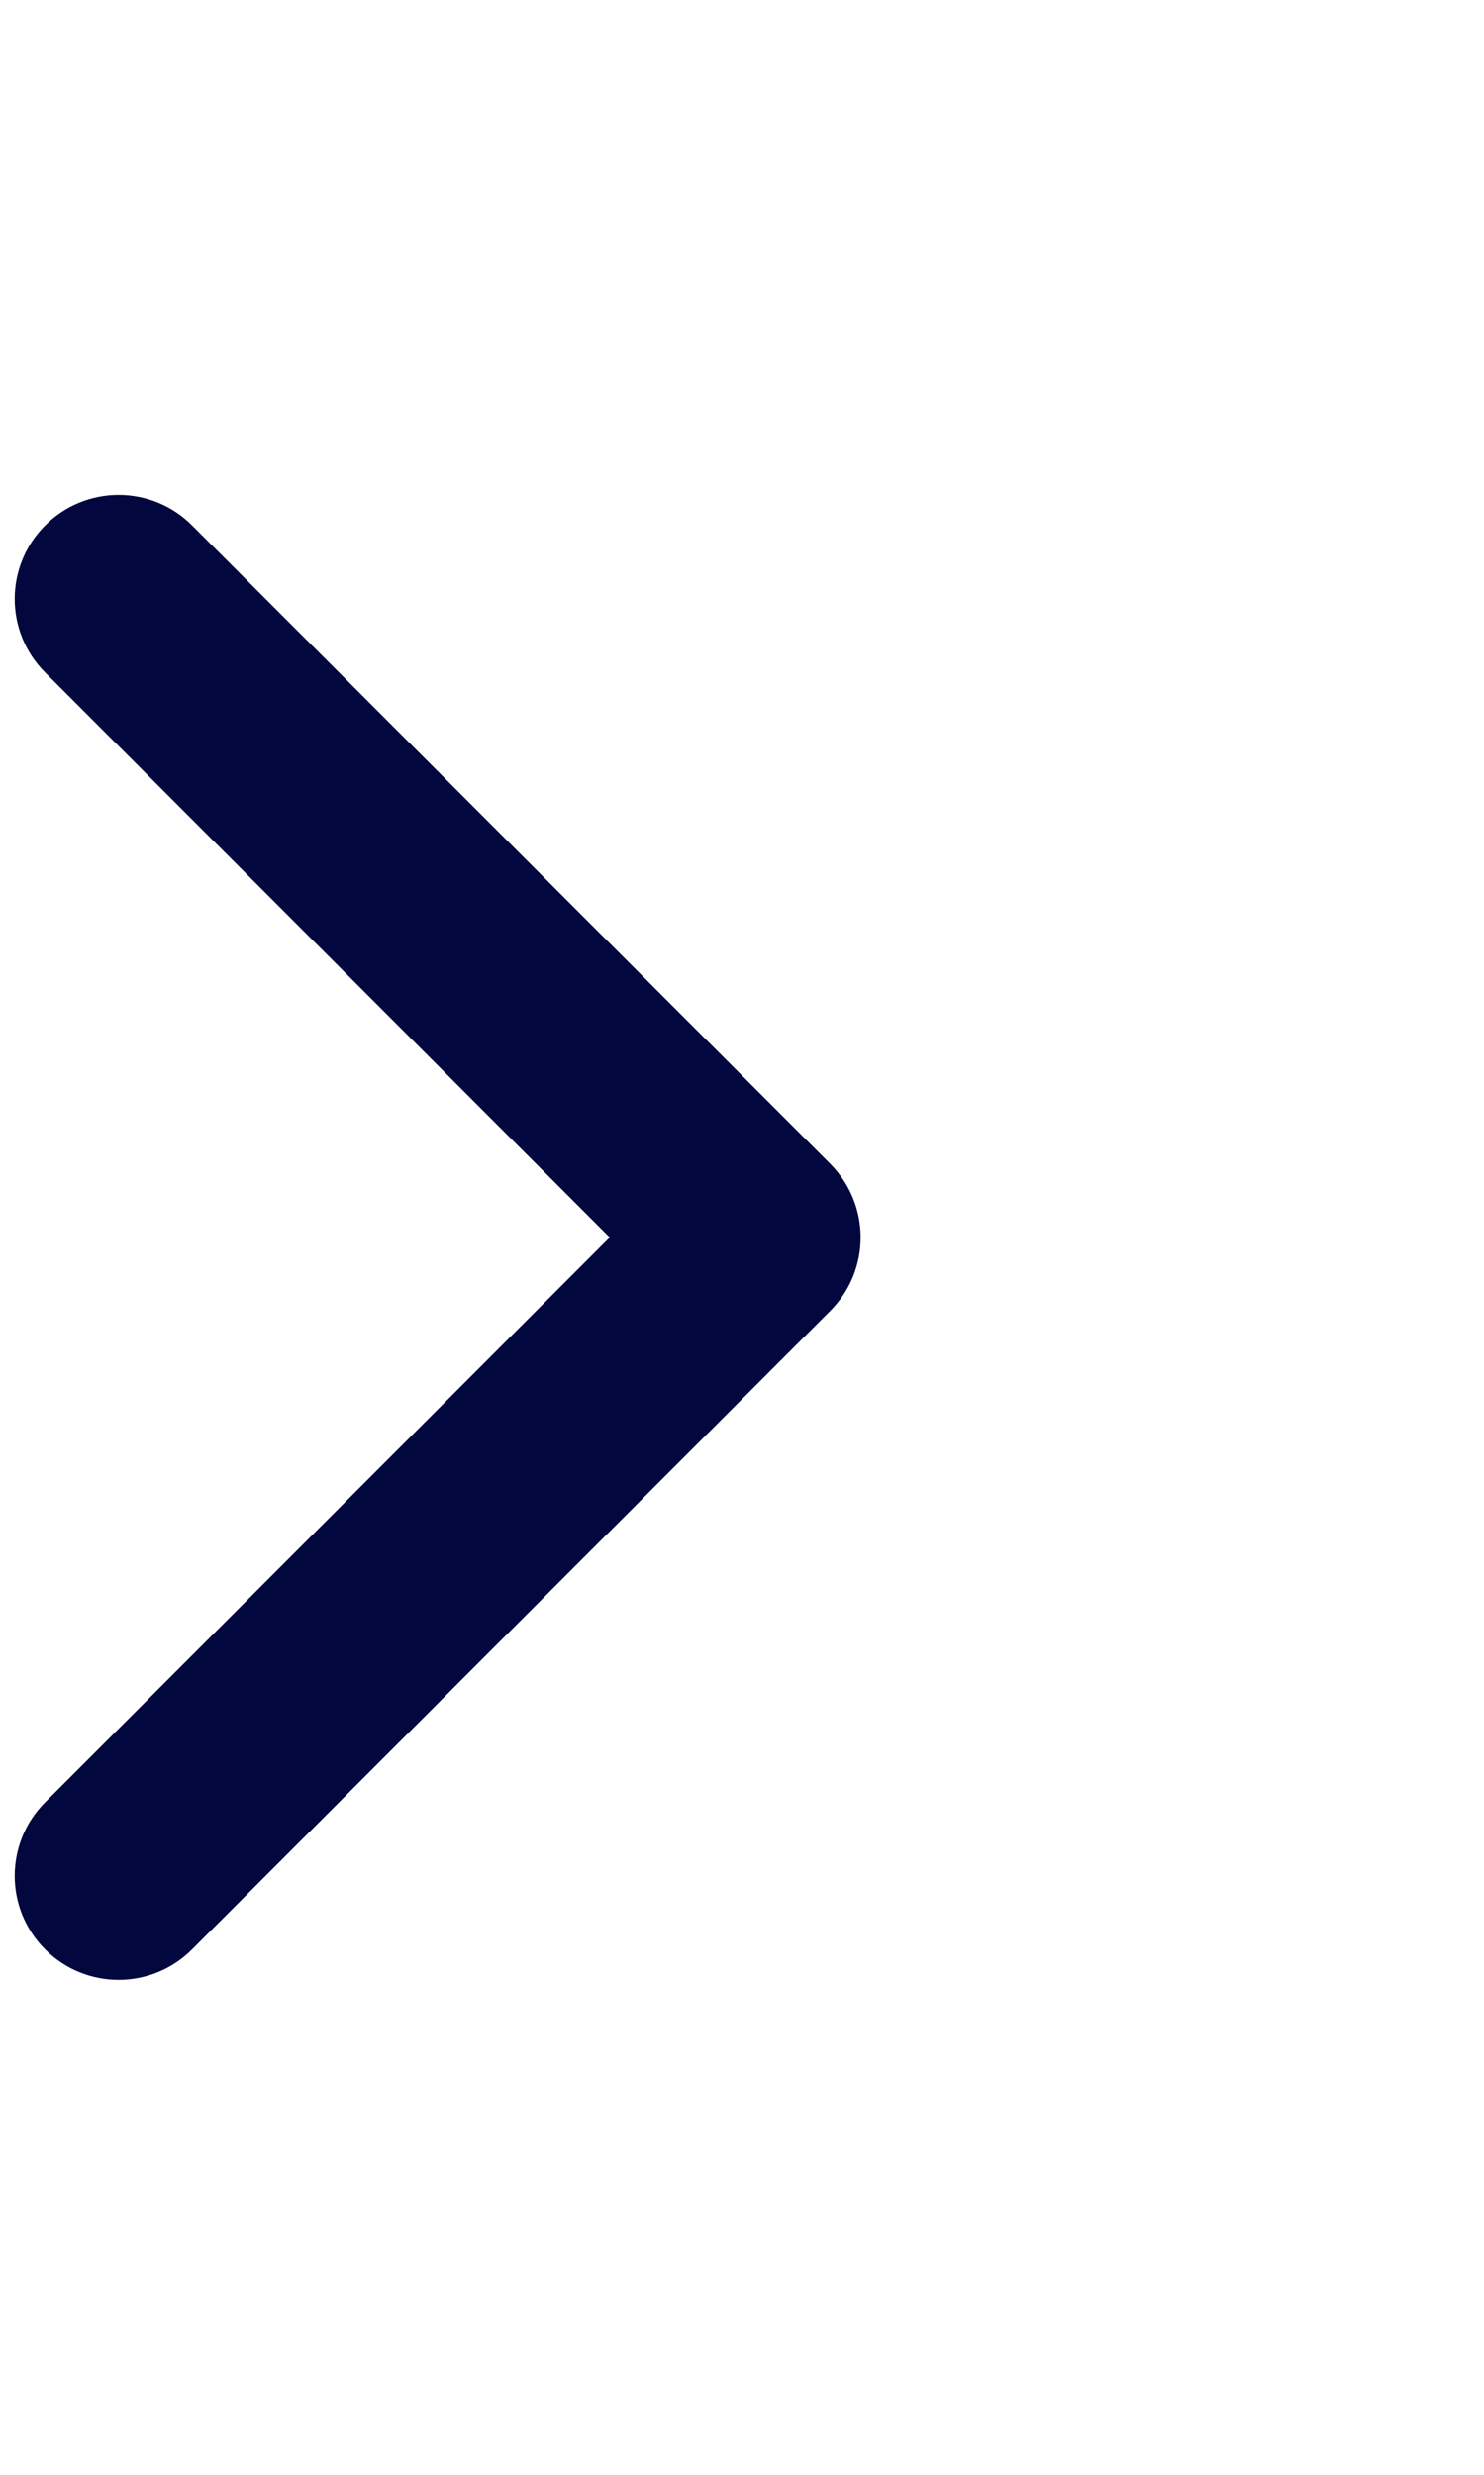 <svg width="9" height="15" viewBox="0 0 15 15" fill="none" xmlns="http://www.w3.org/2000/svg">
<path d="M8.699 7.5C8.699 7.769 8.596 8.038 8.391 8.243L1.942 14.692C1.531 15.103 0.866 15.103 0.456 14.692C0.046 14.282 0.046 13.617 0.456 13.207L6.163 7.5L0.456 1.793C0.046 1.383 0.046 0.718 0.456 0.308C0.866 -0.103 1.532 -0.103 1.942 0.308L8.392 6.757C8.596 6.963 8.699 7.231 8.699 7.5Z" fill="#02073E"/>
</svg>
